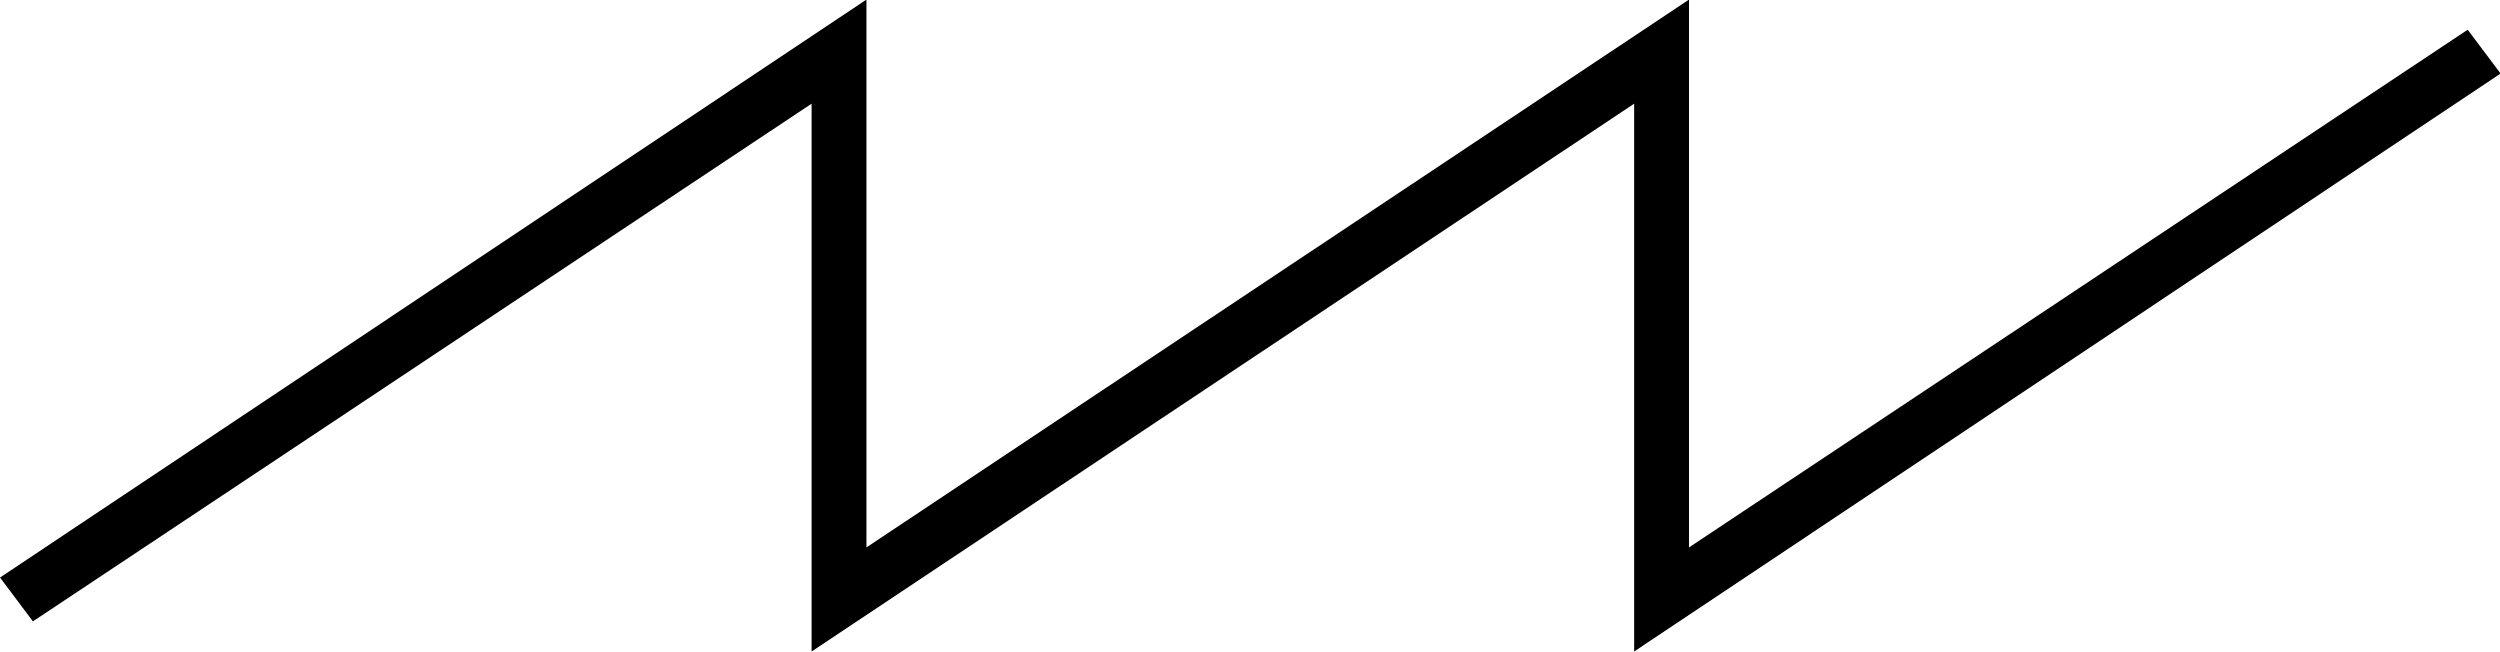 <?xml version="1.0" encoding="UTF-8" standalone="no"?>
<svg
   xmlns:dc="http://purl.org/dc/elements/1.1/"
   xmlns:cc="http://creativecommons.org/ns#"
   xmlns:rdf="http://www.w3.org/1999/02/22-rdf-syntax-ns#"
   xmlns:svg="http://www.w3.org/2000/svg"
   xmlns="http://www.w3.org/2000/svg"
   xmlns:sodipodi="http://sodipodi.sourceforge.net/DTD/sodipodi-0.dtd"
   xmlns:inkscape="http://www.inkscape.org/namespaces/inkscape"
   version="1.1"
   x="0px"
   y="0px"
   viewBox="0 0 92 24"
   enable-background="new 0 0 100 100"
   xml:space="preserve"
   id="svg14"
   sodipodi:docname="noun_sawtooth_538692.svg"
   width="92"
   height="24"
   inkscape:version="1.0.2 (e86c870879, 2021-01-15)"><defs
     id="defs18" /><sodipodi:namedview
     pagecolor="#ffffff"
     bordercolor="#666666"
     borderopacity="1"
     objecttolerance="10"
     gridtolerance="10"
     guidetolerance="10"
     inkscape:pageopacity="0"
     inkscape:pageshadow="2"
     inkscape:window-width="1848"
     inkscape:window-height="950"
     id="namedview16"
     showgrid="false"
     fit-margin-top="0"
     fit-margin-left="0"
     fit-margin-right="0"
     fit-margin-bottom="0"
     inkscape:zoom="8.064"
     inkscape:cx="45.6"
     inkscape:cy="-20.242859"
     inkscape:window-x="213"
     inkscape:window-y="31"
     inkscape:window-maximized="0"
     inkscape:current-layer="svg14" /><g
     id="g4"
     transform="translate(-4.4,-38.1)"><path
       fill="#000000"
       stroke="#000000"
       stroke-miterlimit="10"
       d="M 32.3,47.2"
       id="path2" /></g><g
     id="g8"
     transform="matrix(1.009,0,0,1.008,-4.439,-38.42)"><polygon
       points="64,61.9 64,41.9 34,61.9 34,41.9 5.6,60.8 4.4,59.2 36,38.1 36,58.1 66,38.1 66,58.1 94.4,39.2 95.6,40.8 "
       id="polygon6" /></g></svg>
